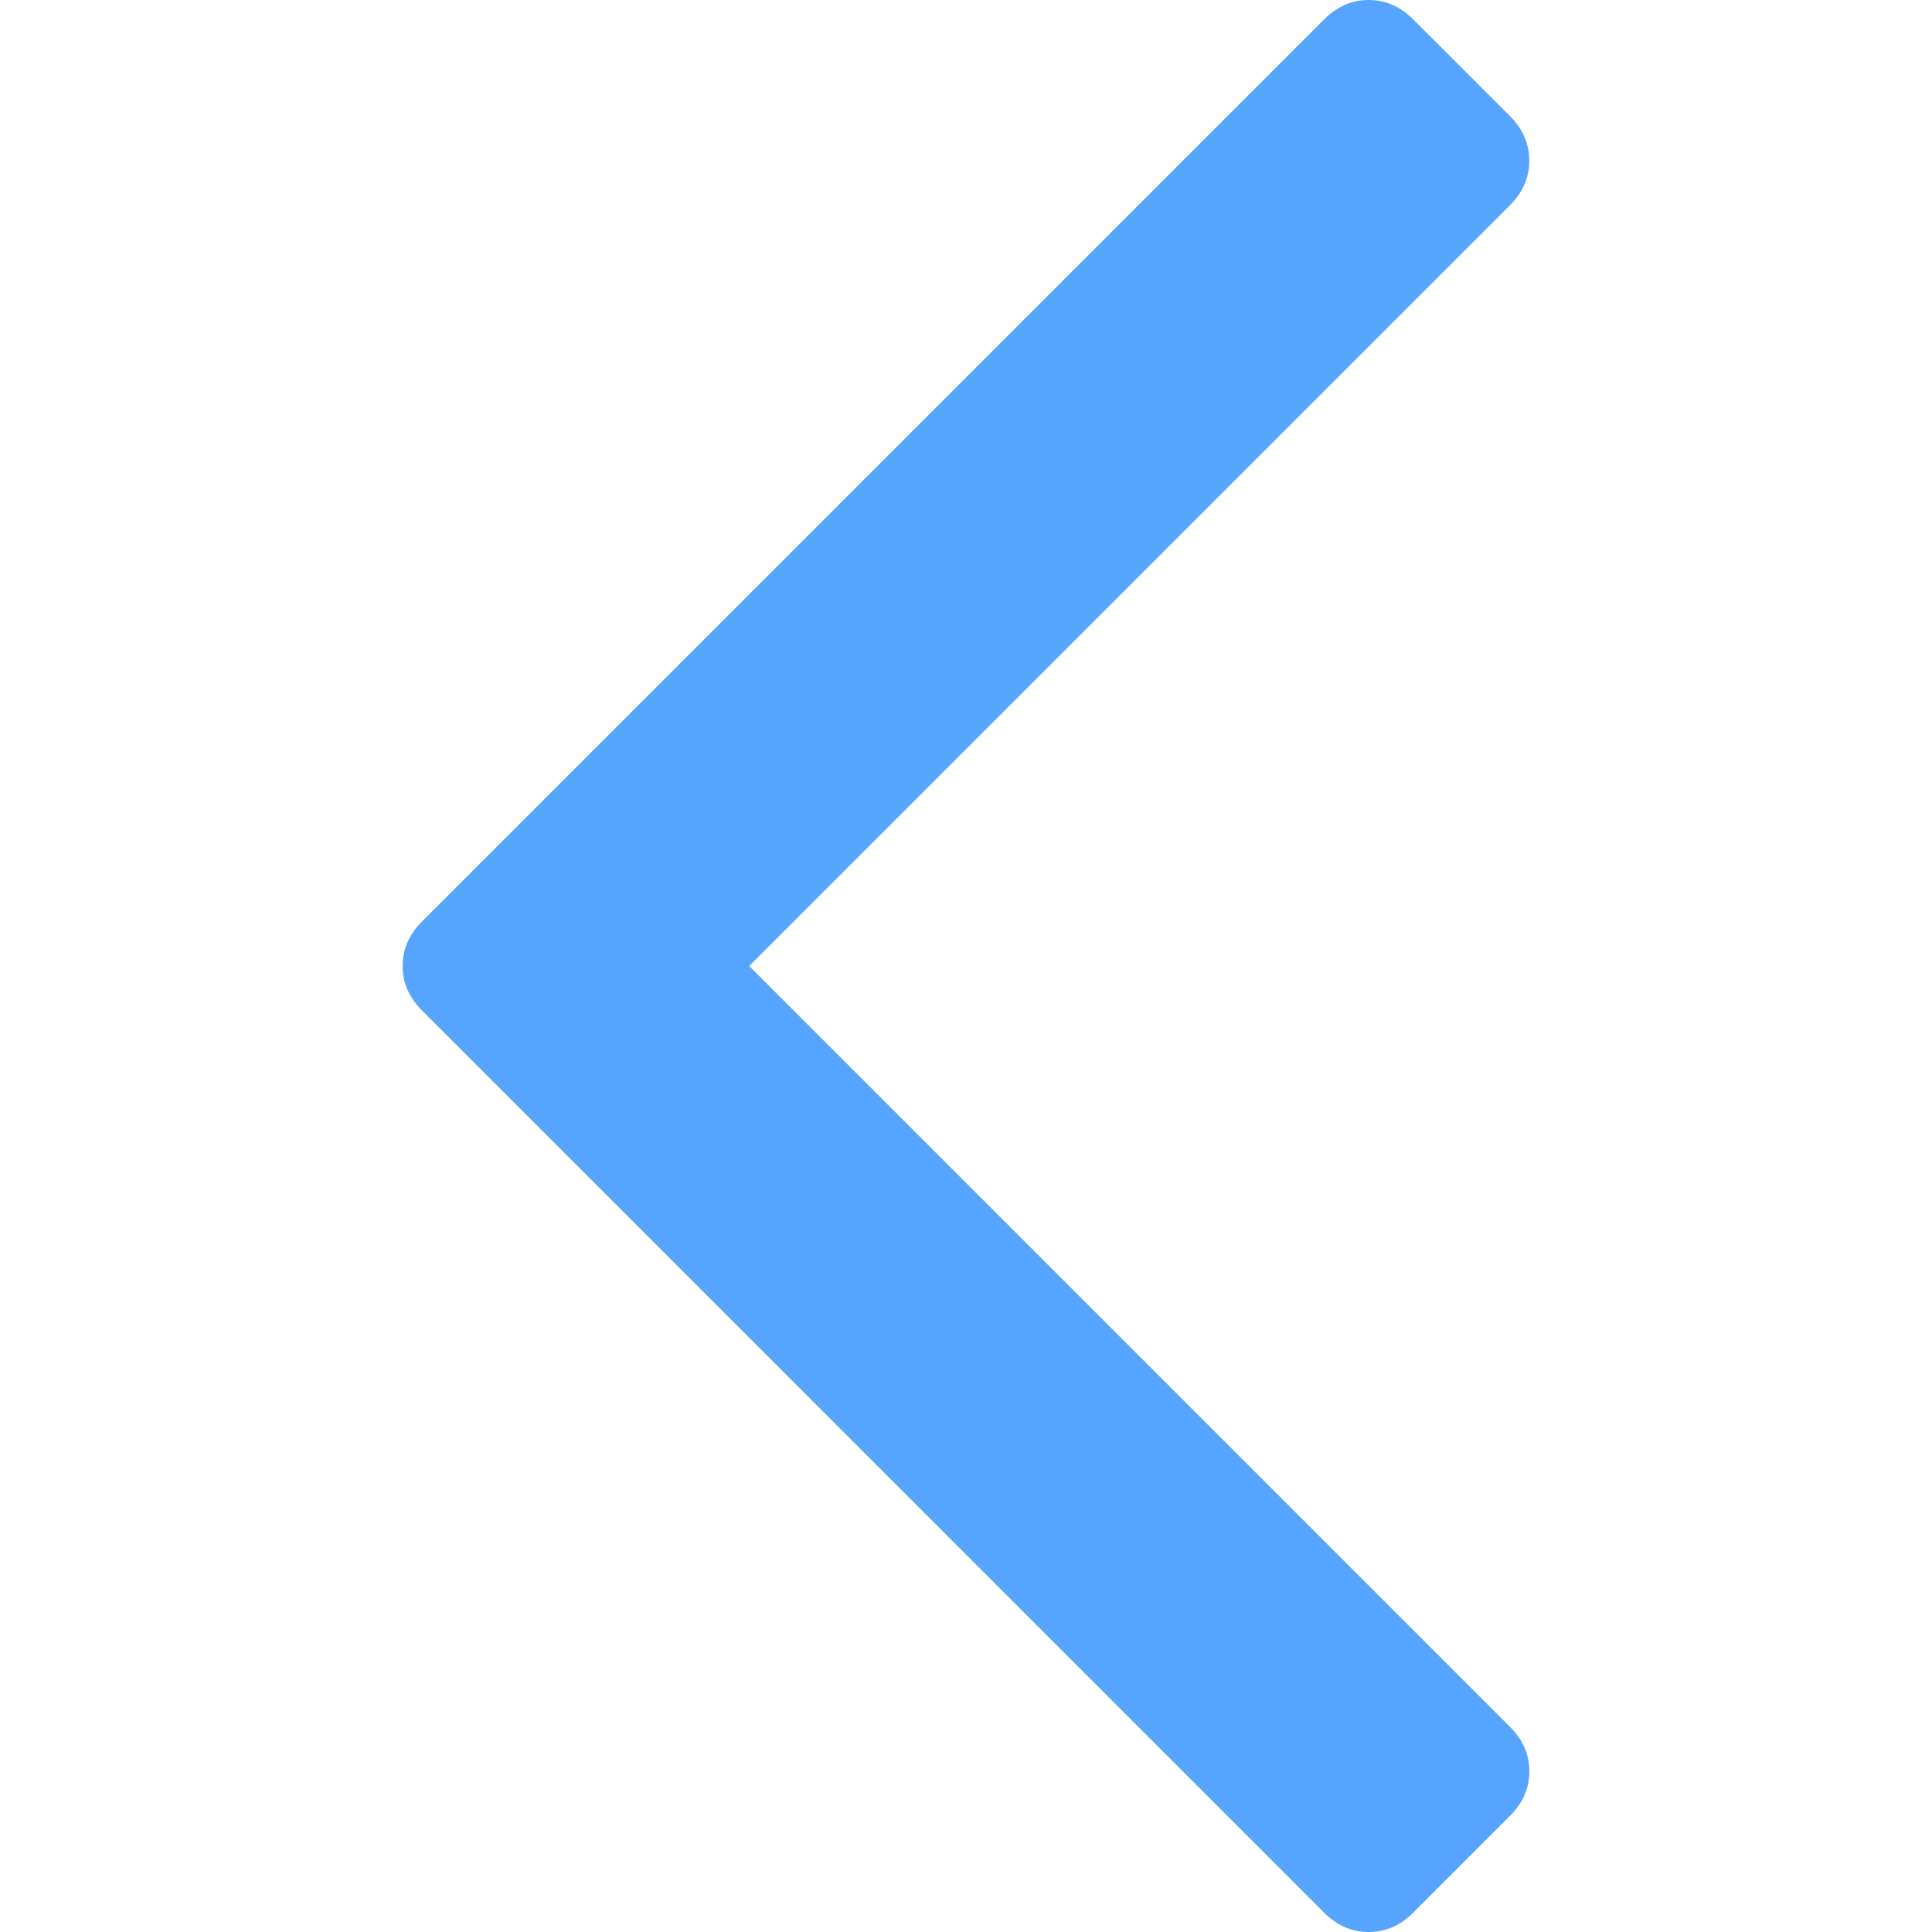 <svg width="30" height="30" viewBox="0 0 30 30" fill="none" xmlns="http://www.w3.org/2000/svg">
<path d="M21.944 29.7L23.447 28.197C23.648 27.997 23.748 27.766 23.748 27.506C23.748 27.245 23.648 27.015 23.447 26.815L11.633 15L23.447 3.186C23.647 2.986 23.747 2.755 23.747 2.495C23.747 2.234 23.647 2.004 23.447 1.803L21.944 0.301C21.744 0.1 21.513 0 21.252 0C20.992 0 20.761 0.1 20.561 0.301L6.553 14.309C6.352 14.509 6.252 14.74 6.252 15C6.252 15.261 6.352 15.491 6.553 15.691L20.561 29.7C20.762 29.901 20.992 30 21.252 30C21.513 30 21.744 29.901 21.944 29.7Z" fill="#57A4FF"/>
</svg>
